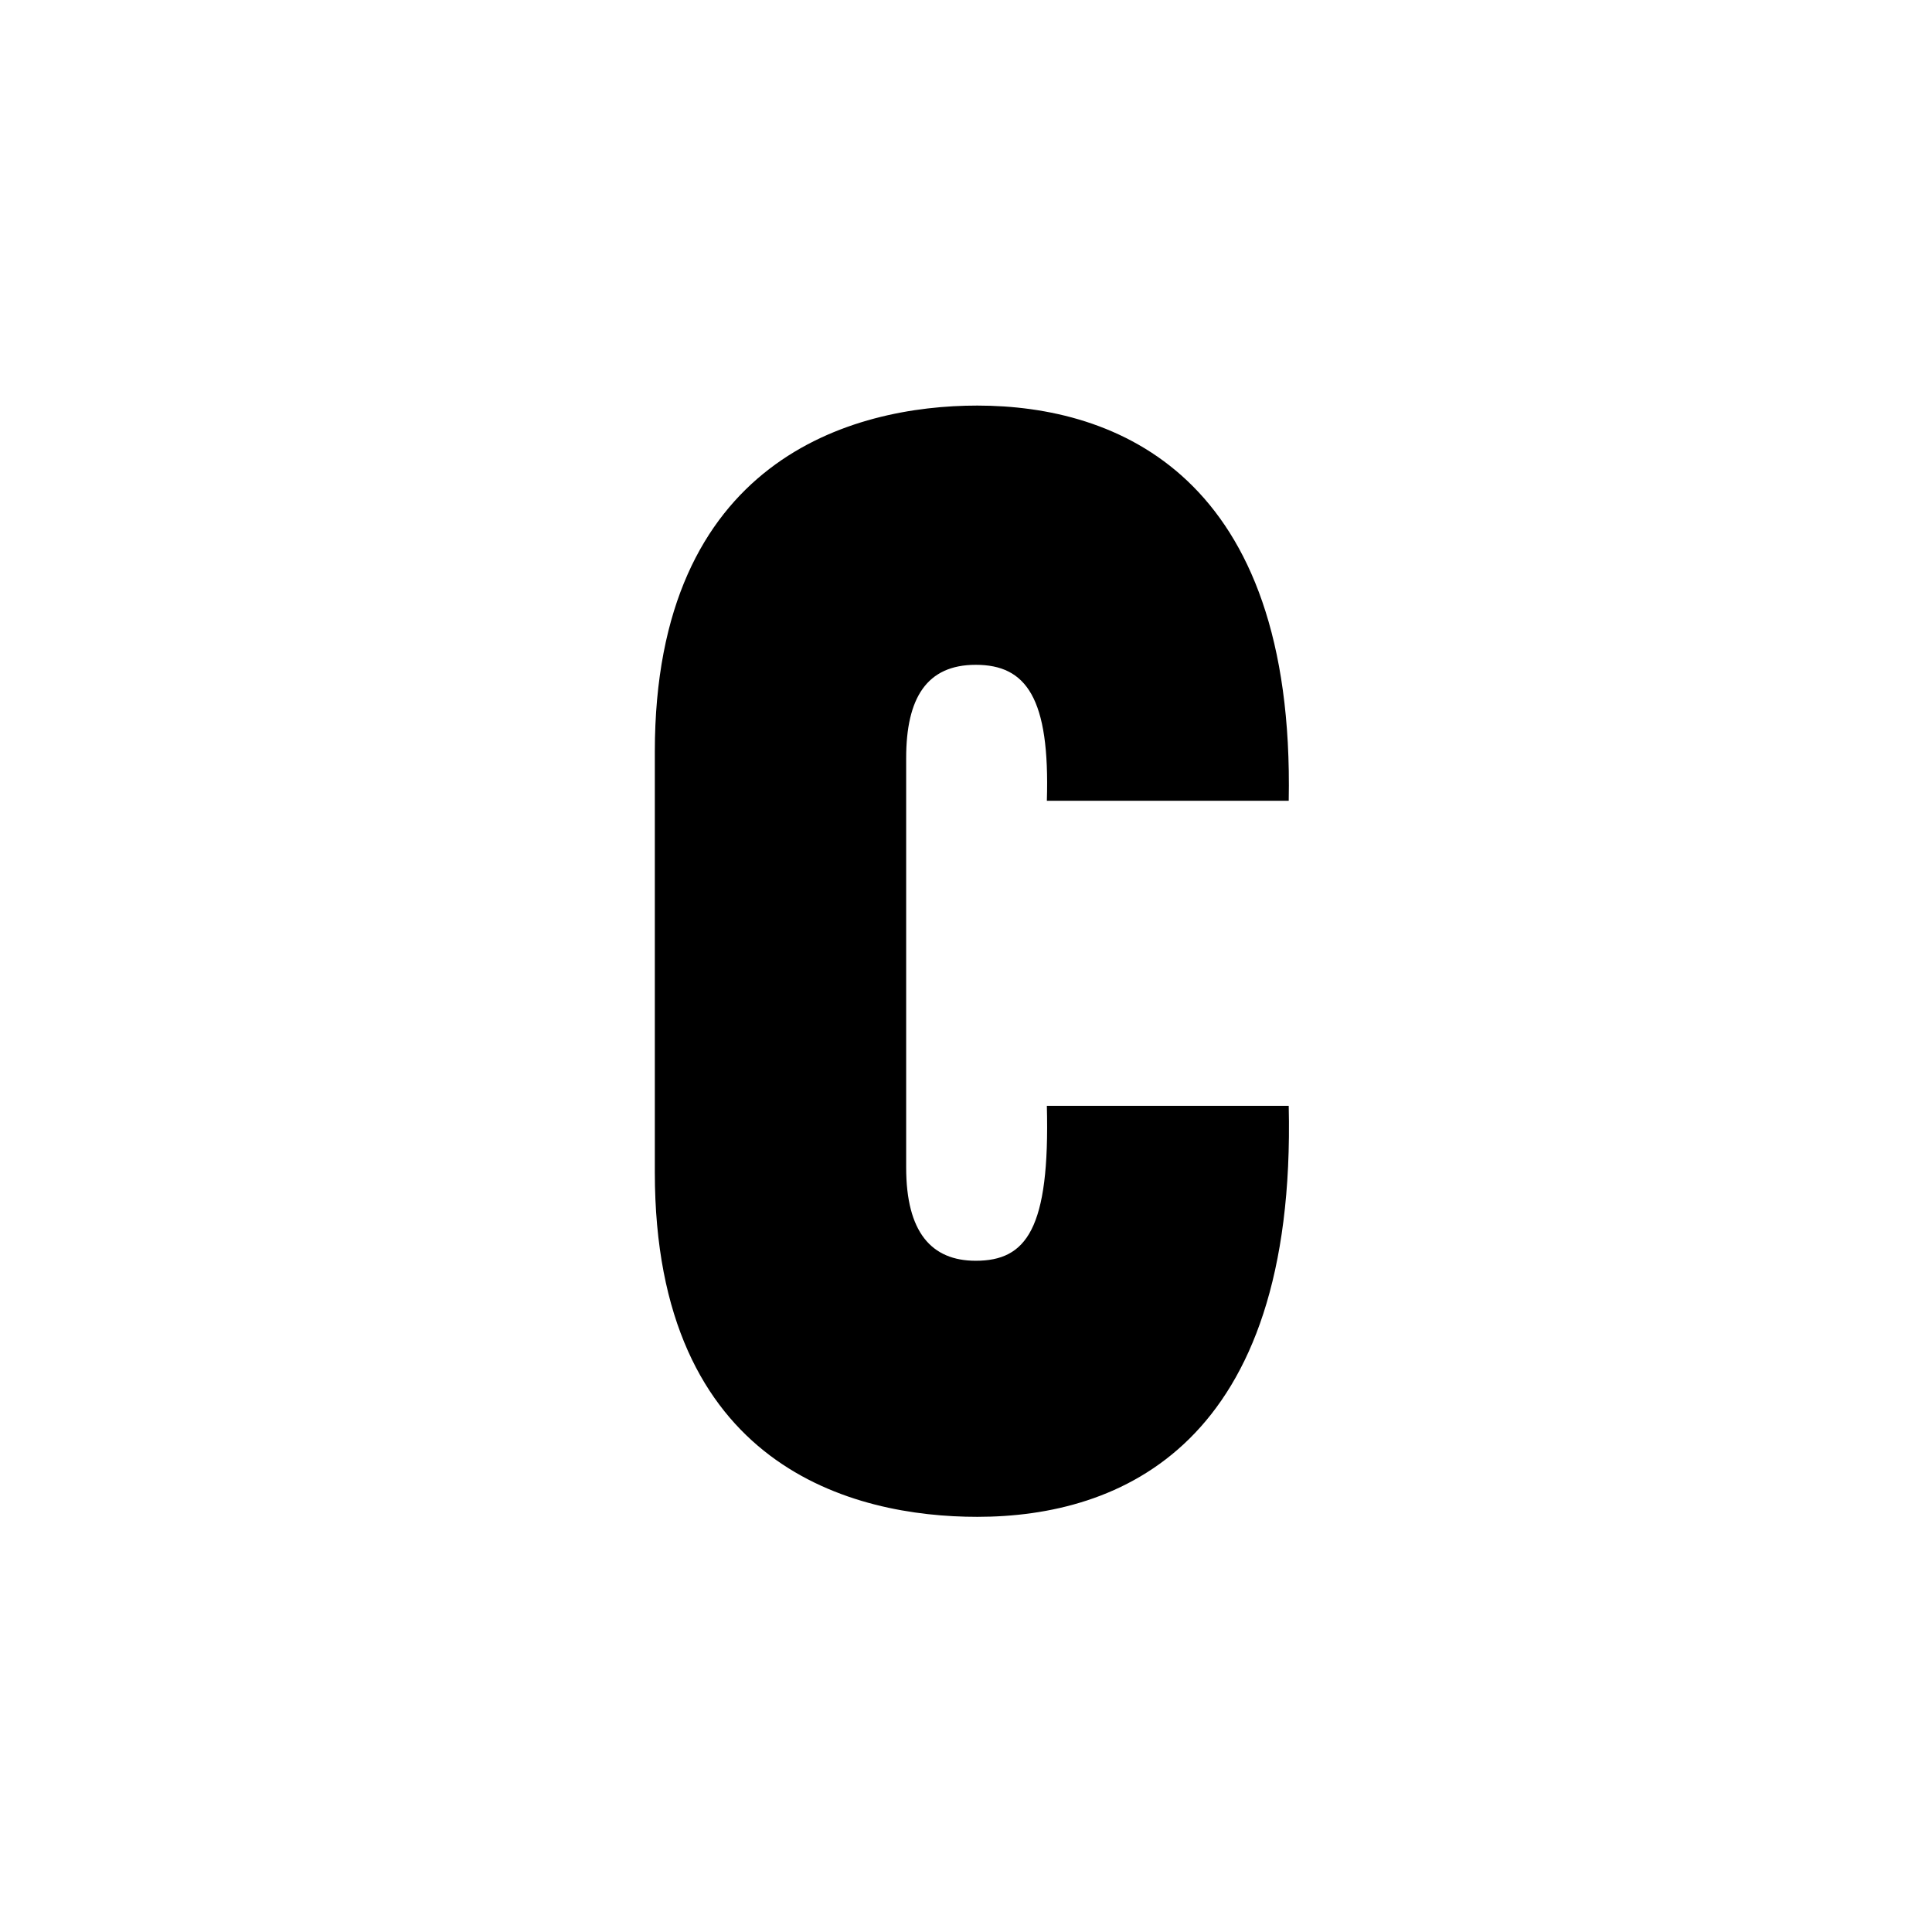 <svg width="160" height="160" viewBox="0 0 160 160" fill="none" xmlns="http://www.w3.org/2000/svg">
<path d="M86.696 66.316H106.726C107.249 39.348 92.456 33.588 80.936 33.588C70.594 33.588 54.23 38.039 54.23 62.257V97.08C54.23 121.56 70.725 125.618 80.936 125.618C92.718 125.618 107.38 119.727 106.726 91.581H86.696C86.958 101.792 84.995 104.411 80.805 104.411C77.14 104.411 75.045 102.054 75.045 96.687V62.781C75.045 57.806 76.747 55.057 80.805 55.057C84.995 55.057 86.958 57.806 86.696 66.316Z" fill="black"/>
</svg>
